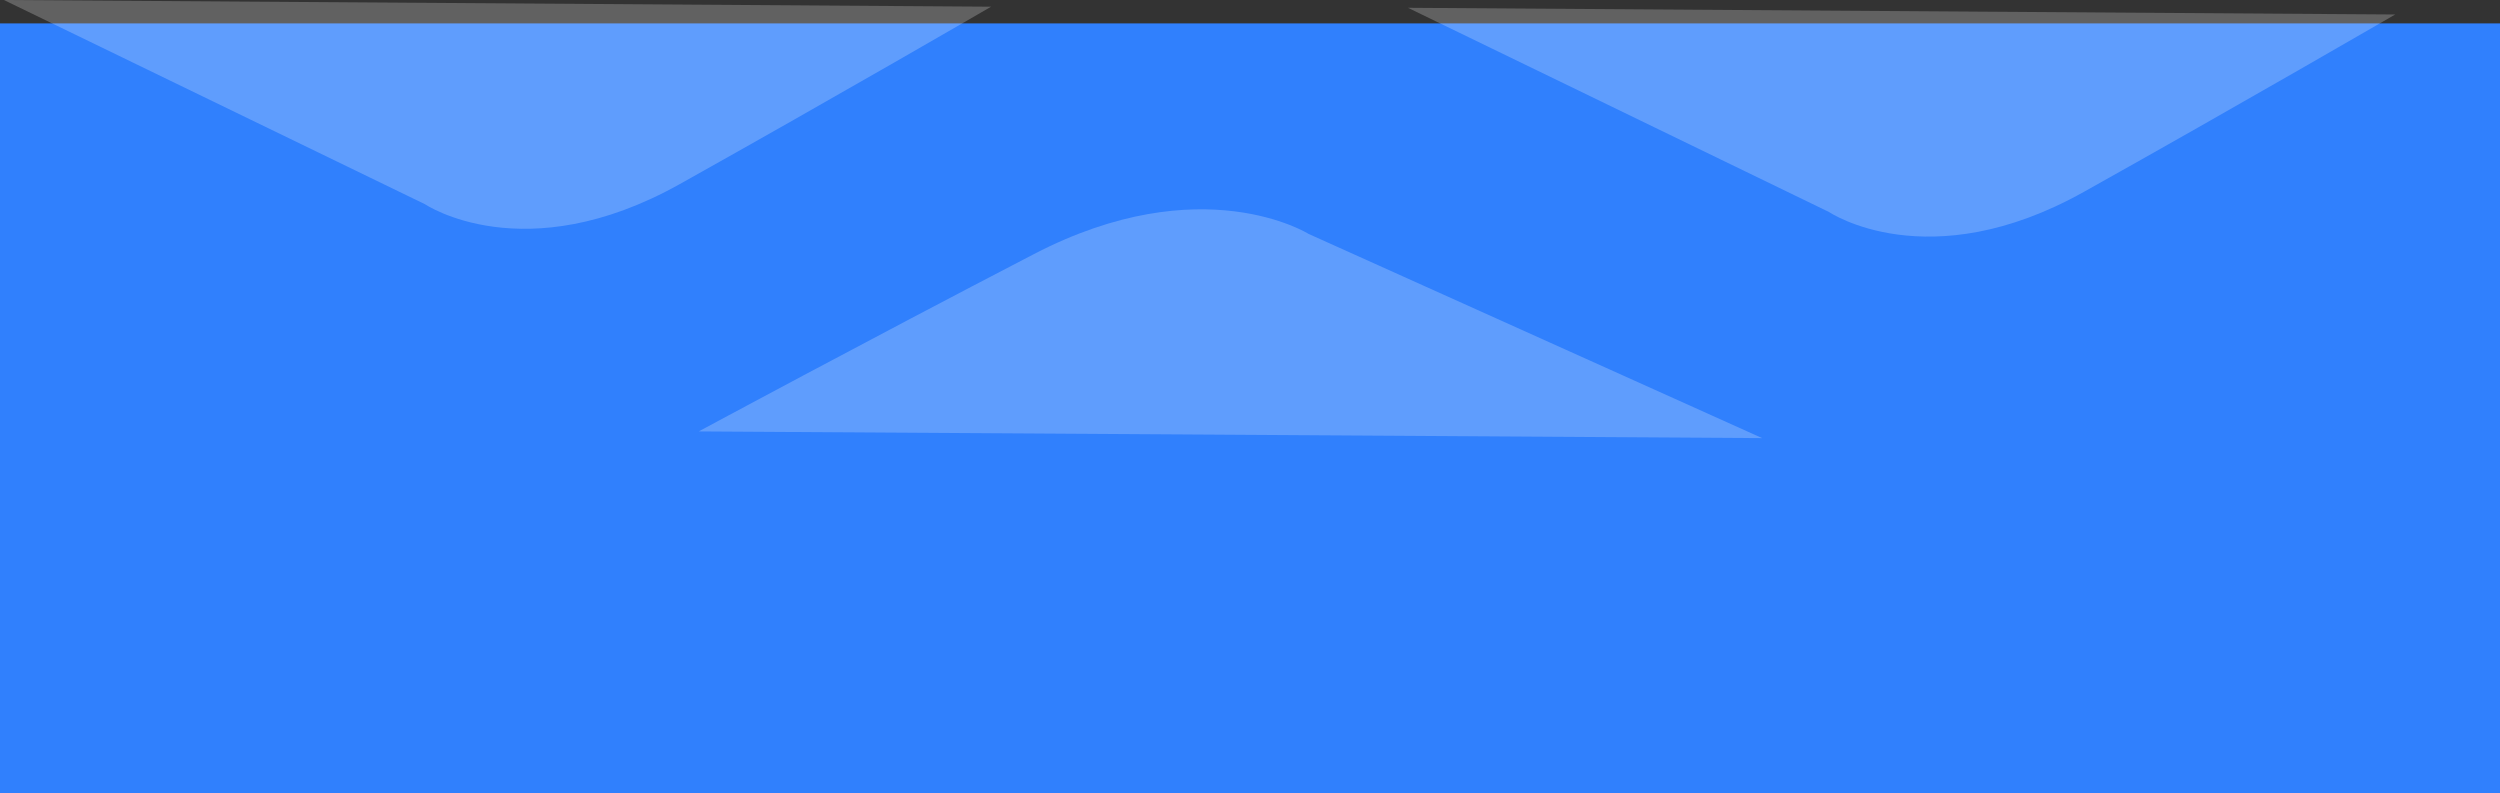 <svg xmlns="http://www.w3.org/2000/svg" width="1923" height="610" viewBox="0 0 1923 610">
  <rect x="0" y="0" width="1923" height="610" fill="#333333" stroke="none"/>
  <g id="Grupo_128" data-name="Grupo 128" transform="translate(0 -4510)">
    <g id="Grupo_129" data-name="Grupo 129">
      <rect id="Retângulo_10" data-name="Retângulo 10" width="1923" height="592" transform="translate(0 4528)" fill="#3080fd"/>
      <path id="Caminho_79" data-name="Caminho 79" d="M498.921-609.921,822.8-452.838s76.207,51.5,195.96-15.451S1258.267-604.77,1258.267-604.77Z" transform="translate(584.079 5125.921)" fill="#fff" opacity="0.23"/>
      <path id="Caminho_80" data-name="Caminho 80" d="M0,0,348.9,157.083s82.093,51.5,211.1-15.451S818,5.151,818,5.151Z" transform="translate(1355.448 4847) rotate(180)" fill="#fff" opacity="0.23"/>
      <path id="Caminho_451" data-name="Caminho 451" d="M498.921-609.921,822.8-452.838s76.207,51.5,195.96-15.451S1258.267-604.77,1258.267-604.77Z" transform="translate(-495.921 5119.921)" fill="#fff" opacity="0.23"/>
    </g>
  </g>
</svg>
